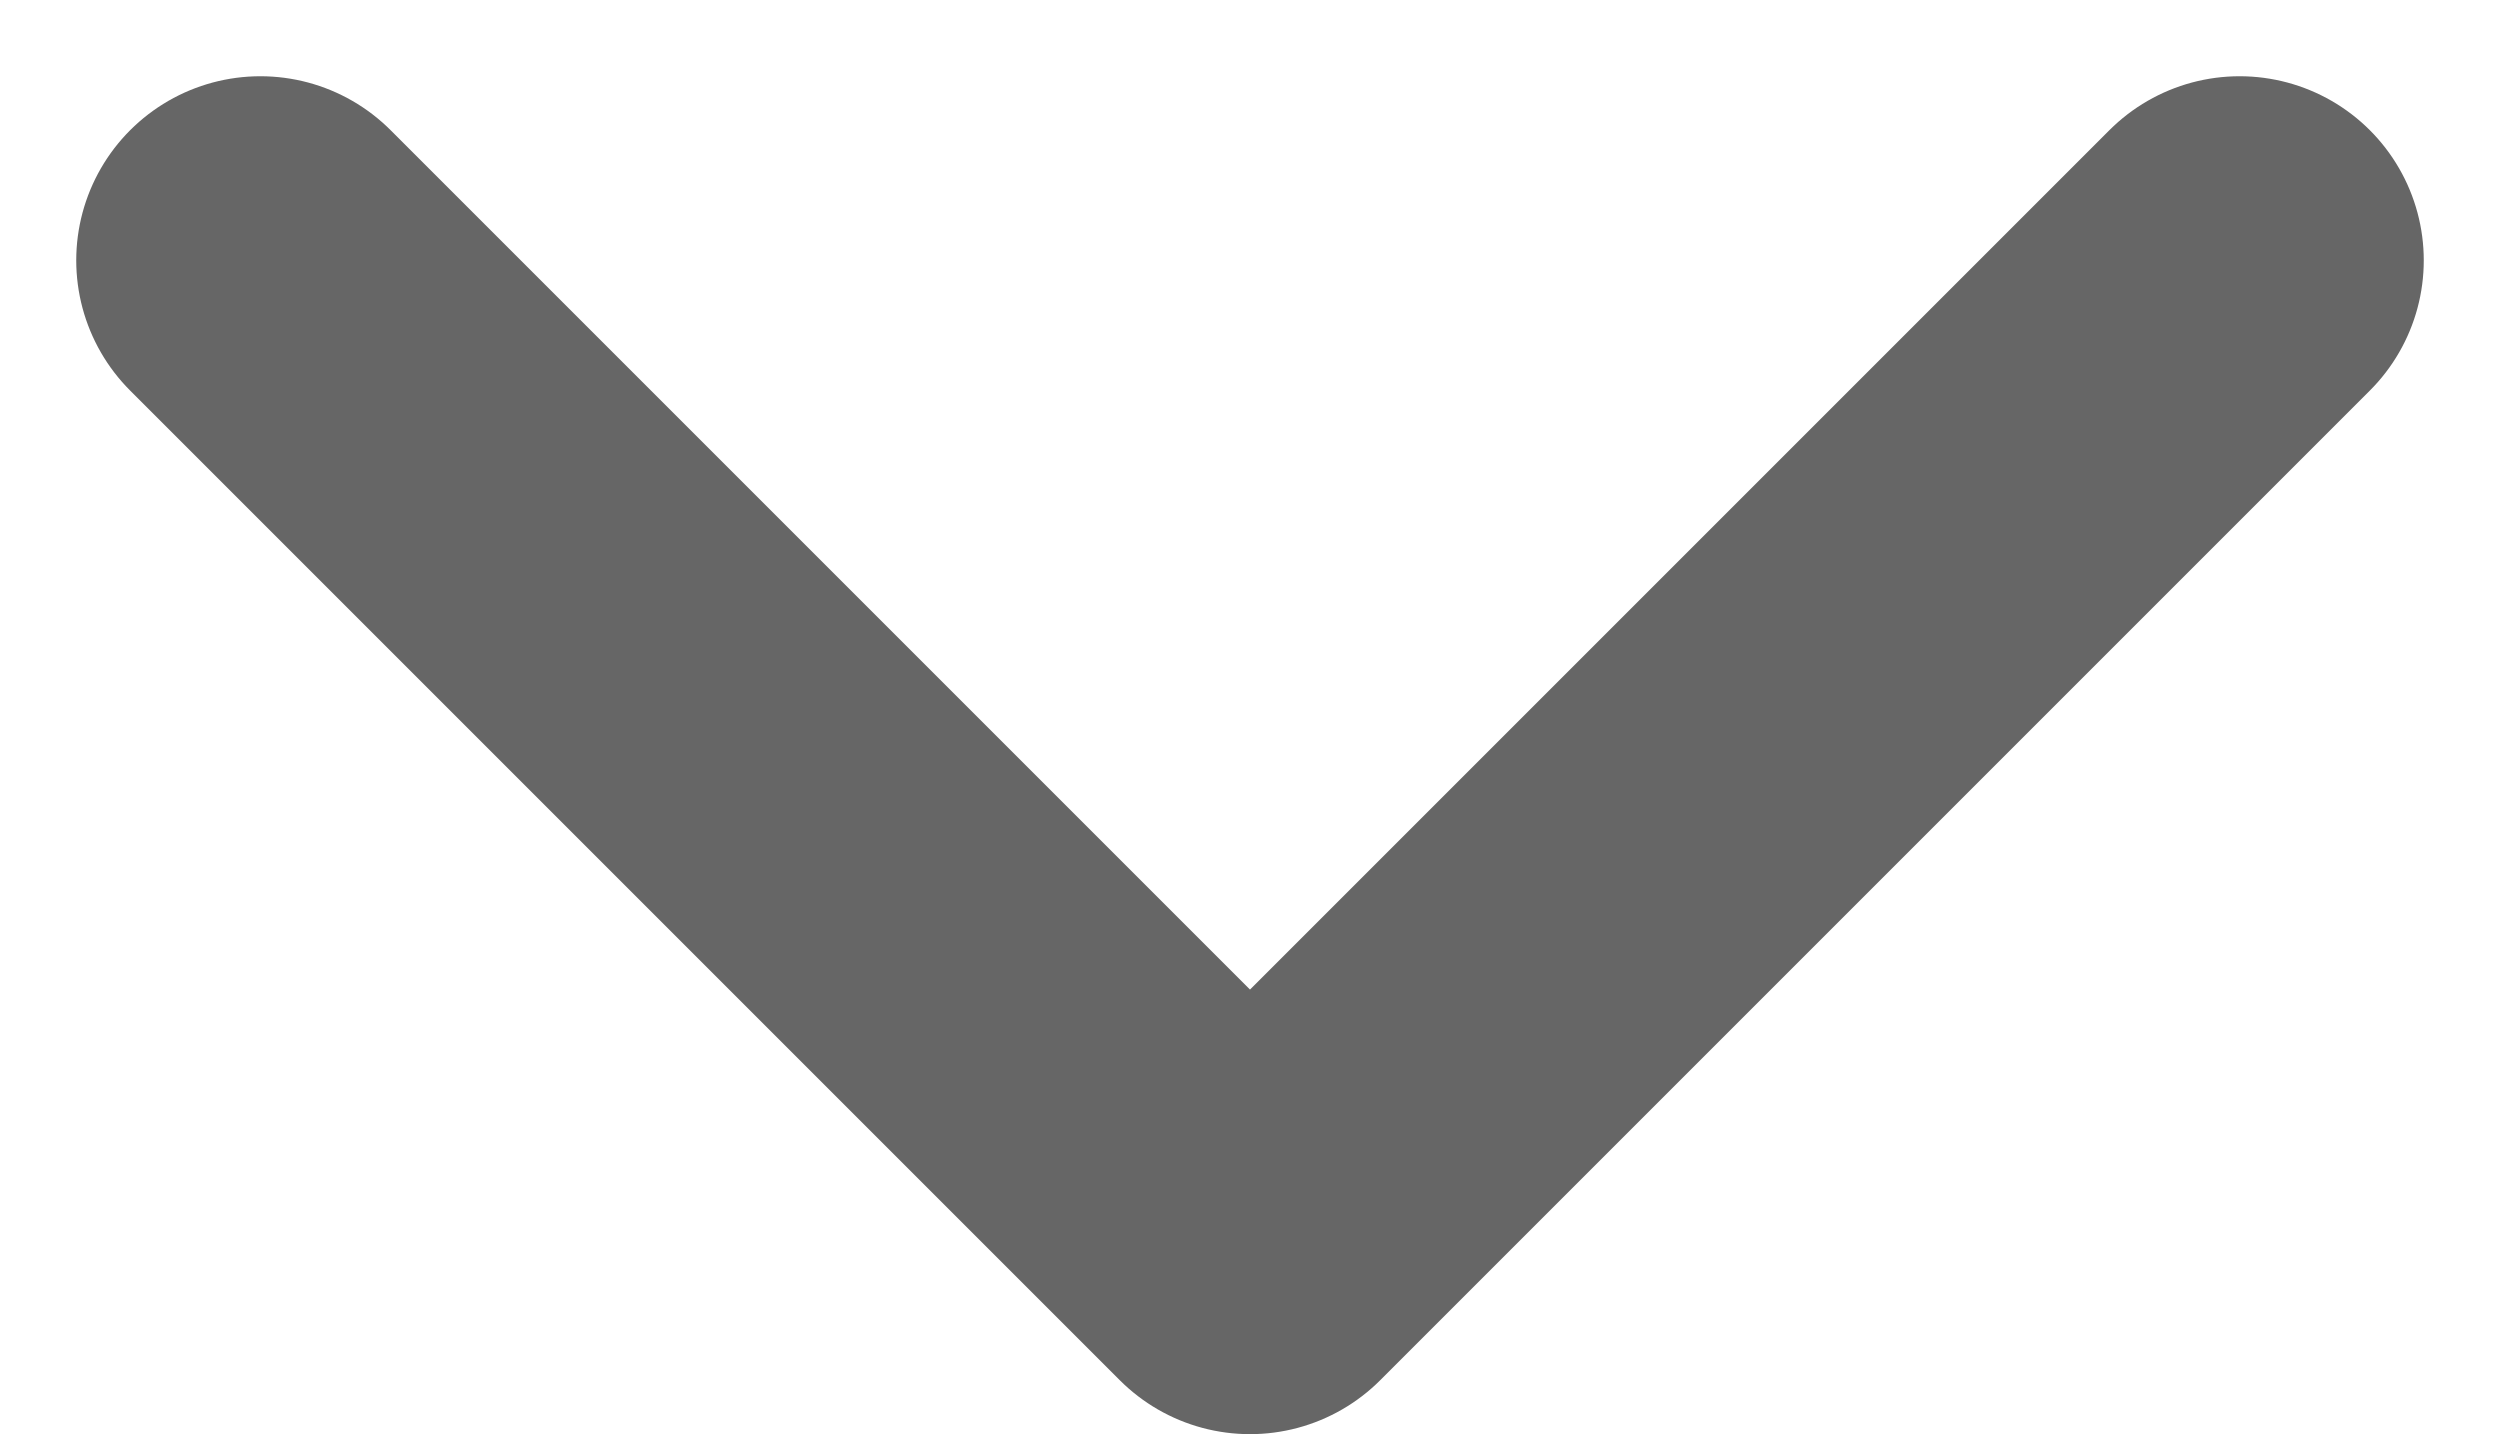 <svg xmlns="http://www.w3.org/2000/svg" width="13.576" height="7.788" viewBox="0 0 13.576 7.788"><path d="M0,0,5.374,5.374,0,10.748" transform="translate(12.162 1.414) rotate(90)" fill="none" stroke="#666" stroke-linecap="round" stroke-linejoin="round" stroke-miterlimit="10" stroke-width="2"/></svg>